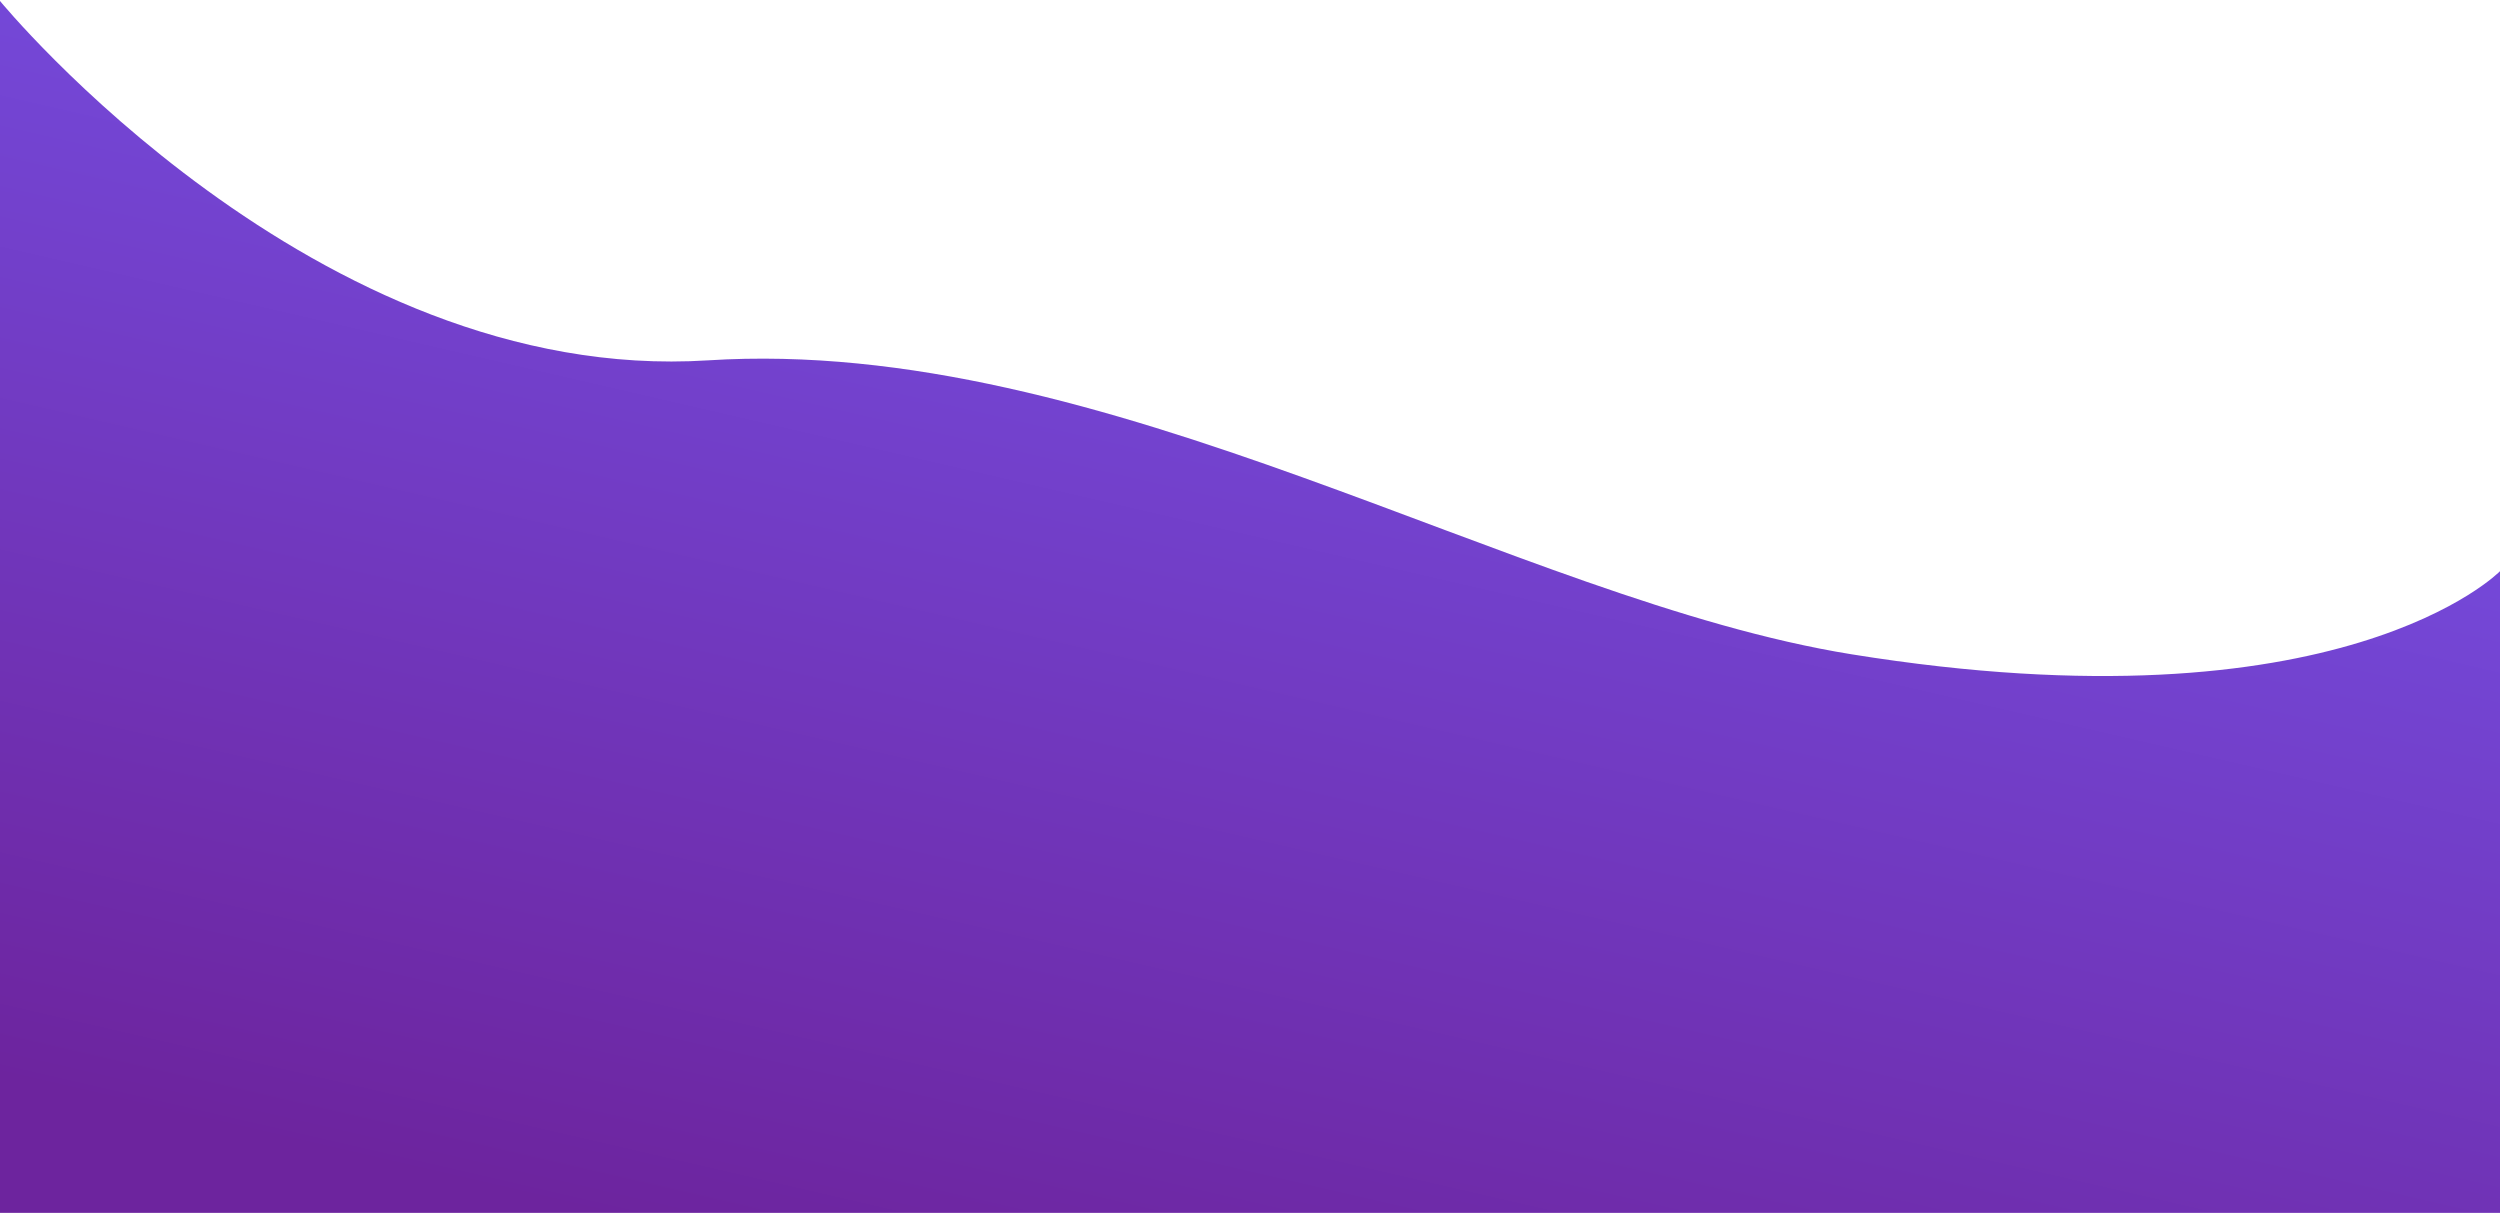 <svg width="1280" height="621" viewBox="0 0 1280 621" fill="none" xmlns="http://www.w3.org/2000/svg">
<path d="M-0 0.496C-0 0.496 161.391 197.326 362.5 184.5C566.151 171.511 775.947 307.239 948 335C1199 375.5 1280 292.452 1280 292.452L1280 620.998L1.75944e-06 620.999L-0 0.496Z" fill="url(#paint0_linear_2690_28727)"/>
<defs>
<linearGradient id="paint0_linear_2690_28727" x1="512.052" y1="-181.921" x2="325.005" y2="627.647" gradientUnits="userSpaceOnUse">
<stop stop-color="#785BF7"/>
<stop offset="1" stop-color="#6D249E"/>
</linearGradient>
</defs>
</svg>
